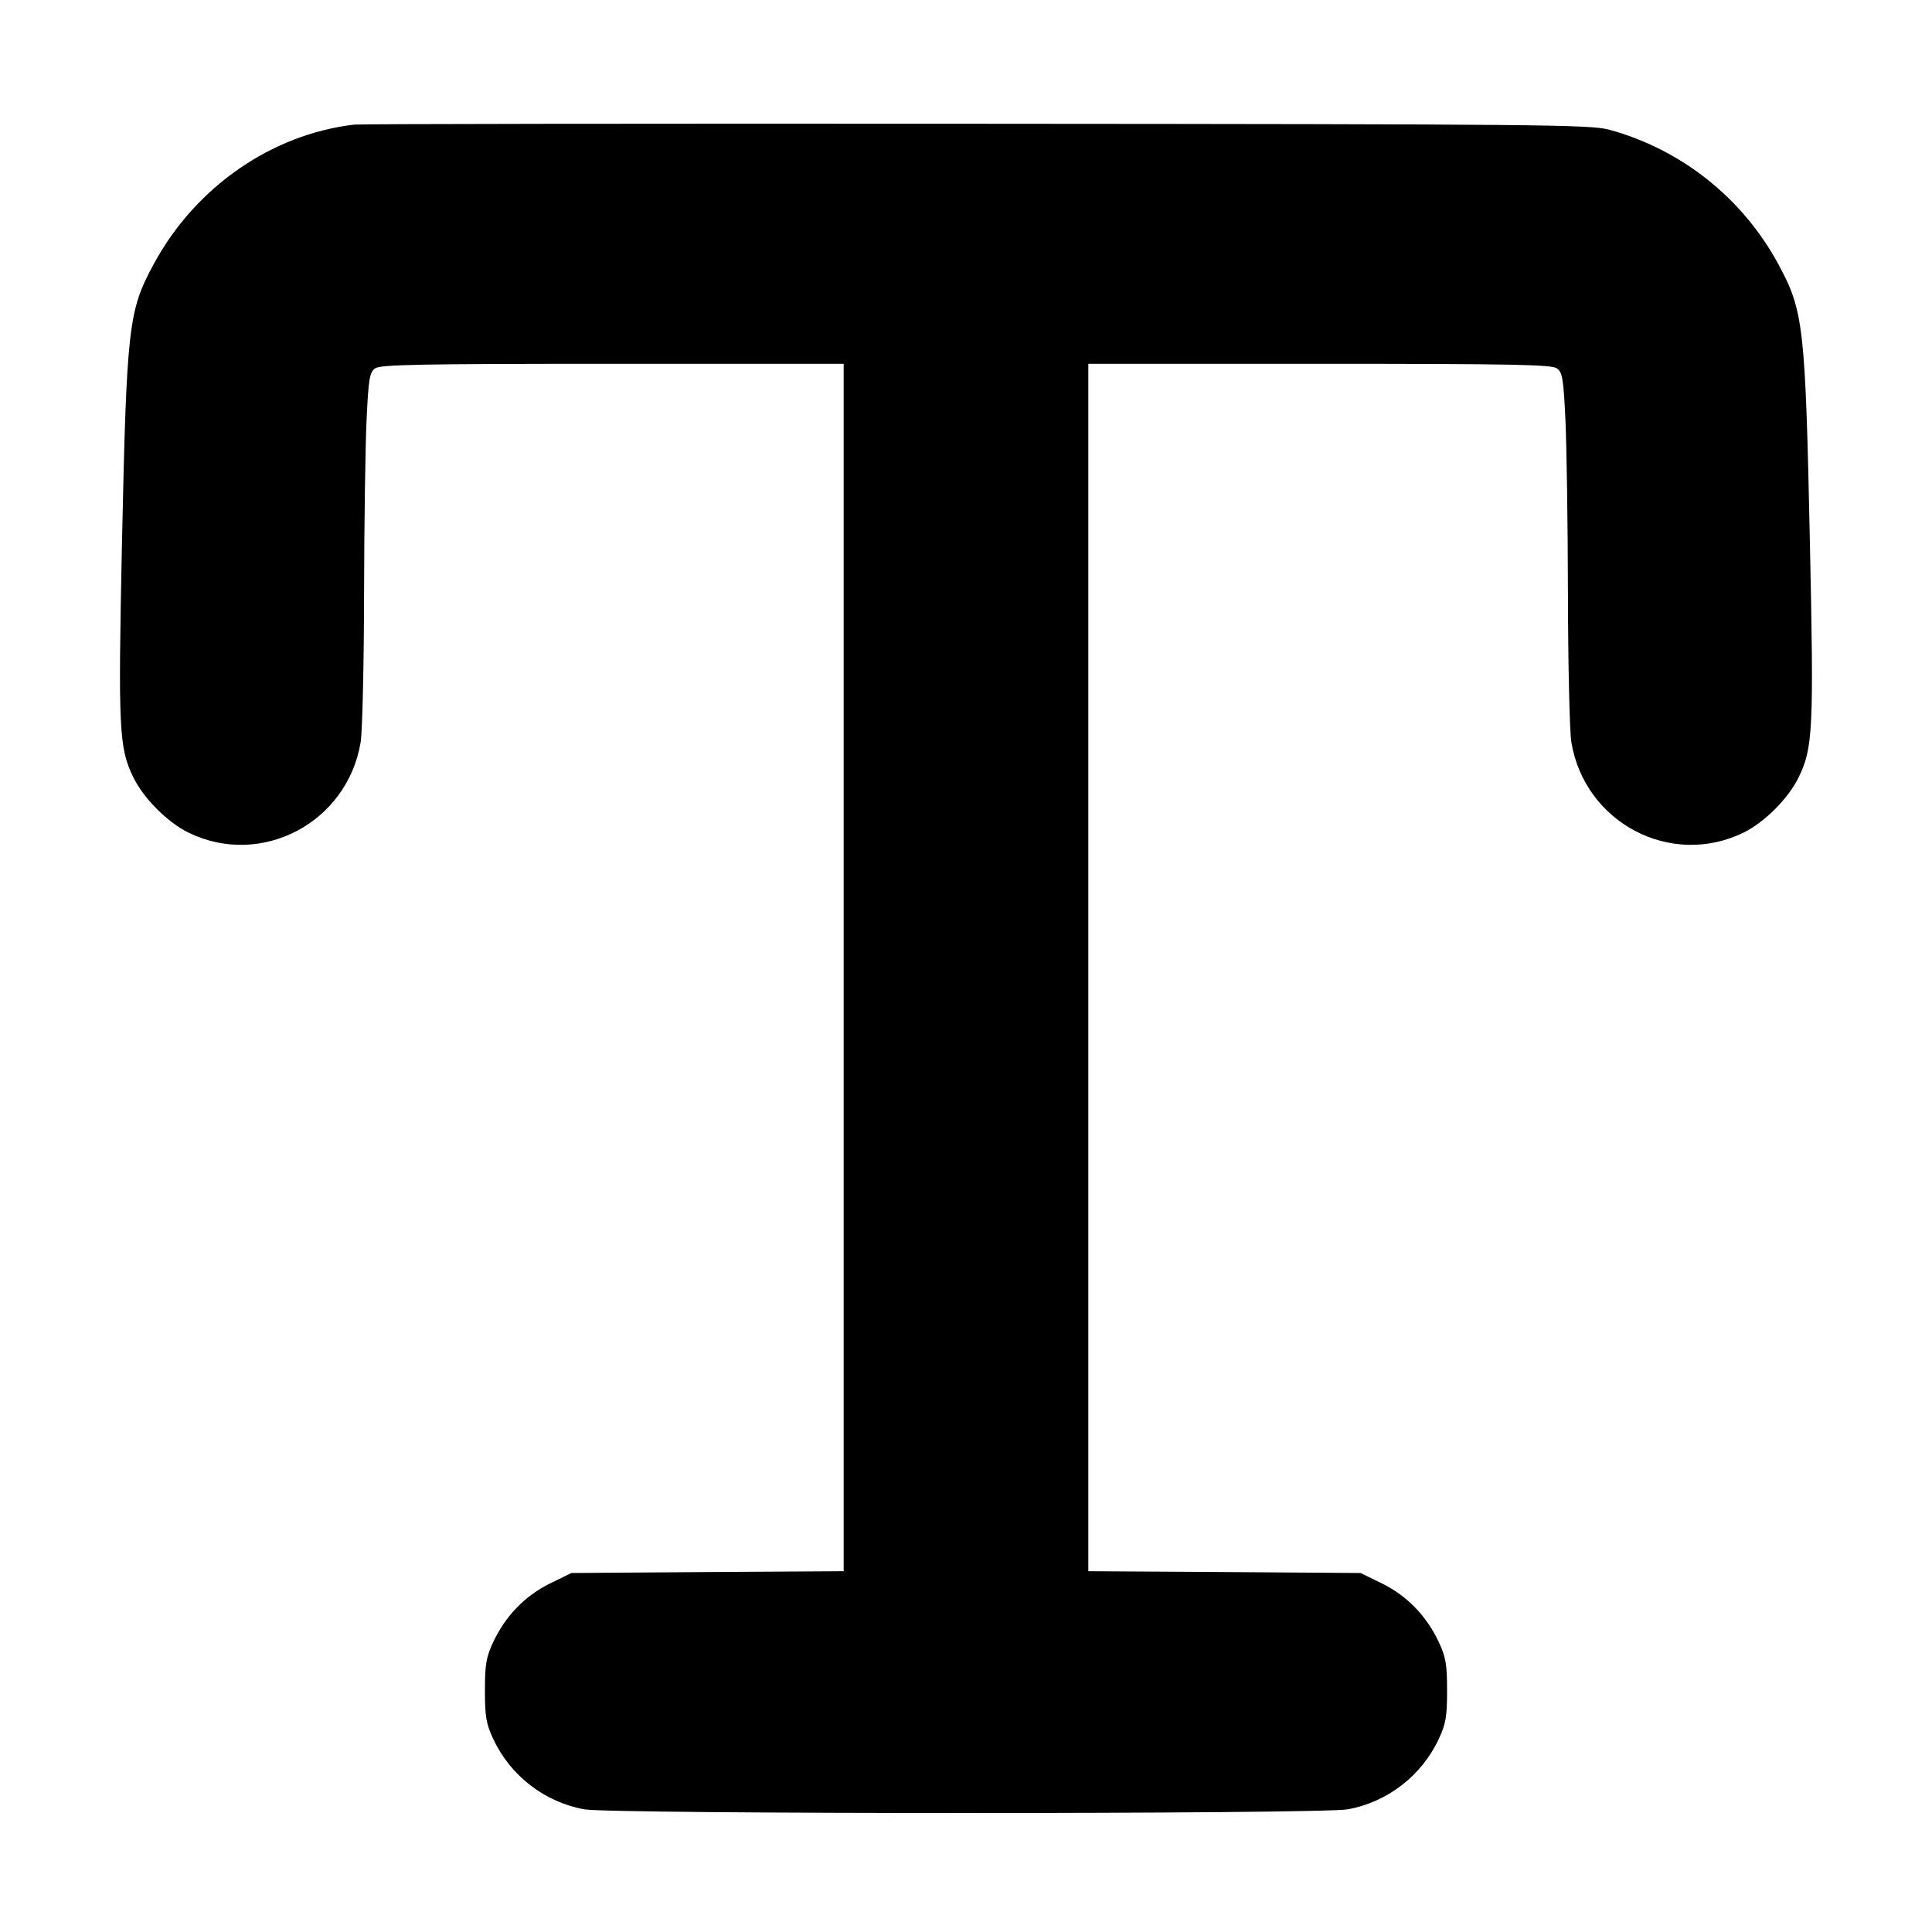 <svg width="16" height="16" viewBox="0 0 16 16" xmlns="http://www.w3.org/2000/svg"><path d="M2.933 1.032 C 2.246 1.113,1.616 1.551,1.272 2.189 C 1.063 2.576,1.049 2.699,1.010 4.500 C 0.978 6.038,0.985 6.194,1.104 6.437 C 1.190 6.613,1.386 6.809,1.560 6.895 C 2.163 7.190,2.877 6.814,2.987 6.145 C 3.001 6.058,3.014 5.507,3.015 4.920 C 3.016 4.333,3.026 3.681,3.036 3.471 C 3.052 3.137,3.061 3.083,3.106 3.051 C 3.148 3.019,3.472 3.013,5.072 3.013 L 6.987 3.013 6.987 8.013 L 6.987 13.012 5.859 13.019 L 4.732 13.027 4.554 13.114 C 4.347 13.216,4.185 13.384,4.084 13.600 C 4.026 13.725,4.016 13.784,4.016 14.000 C 4.016 14.216,4.026 14.275,4.084 14.400 C 4.226 14.705,4.509 14.924,4.838 14.984 C 5.059 15.025,10.941 15.025,11.162 14.984 C 11.491 14.924,11.774 14.705,11.916 14.400 C 11.974 14.275,11.984 14.216,11.984 14.000 C 11.984 13.784,11.974 13.725,11.916 13.600 C 11.815 13.384,11.653 13.216,11.446 13.114 L 11.268 13.027 10.141 13.019 L 9.013 13.012 9.013 8.013 L 9.013 3.013 10.928 3.013 C 12.528 3.013,12.852 3.019,12.894 3.051 C 12.939 3.083,12.948 3.137,12.964 3.471 C 12.974 3.681,12.984 4.333,12.985 4.920 C 12.986 5.507,12.999 6.058,13.013 6.145 C 13.123 6.814,13.837 7.190,14.440 6.895 C 14.614 6.809,14.810 6.613,14.896 6.437 C 15.014 6.195,15.022 6.040,14.989 4.501 C 14.951 2.699,14.937 2.576,14.728 2.189 C 14.433 1.642,13.925 1.237,13.326 1.074 C 13.172 1.032,12.782 1.028,8.093 1.025 C 5.307 1.023,2.985 1.026,2.933 1.032 " stroke="none" fill-rule="evenodd" fill="black"></path></svg>
